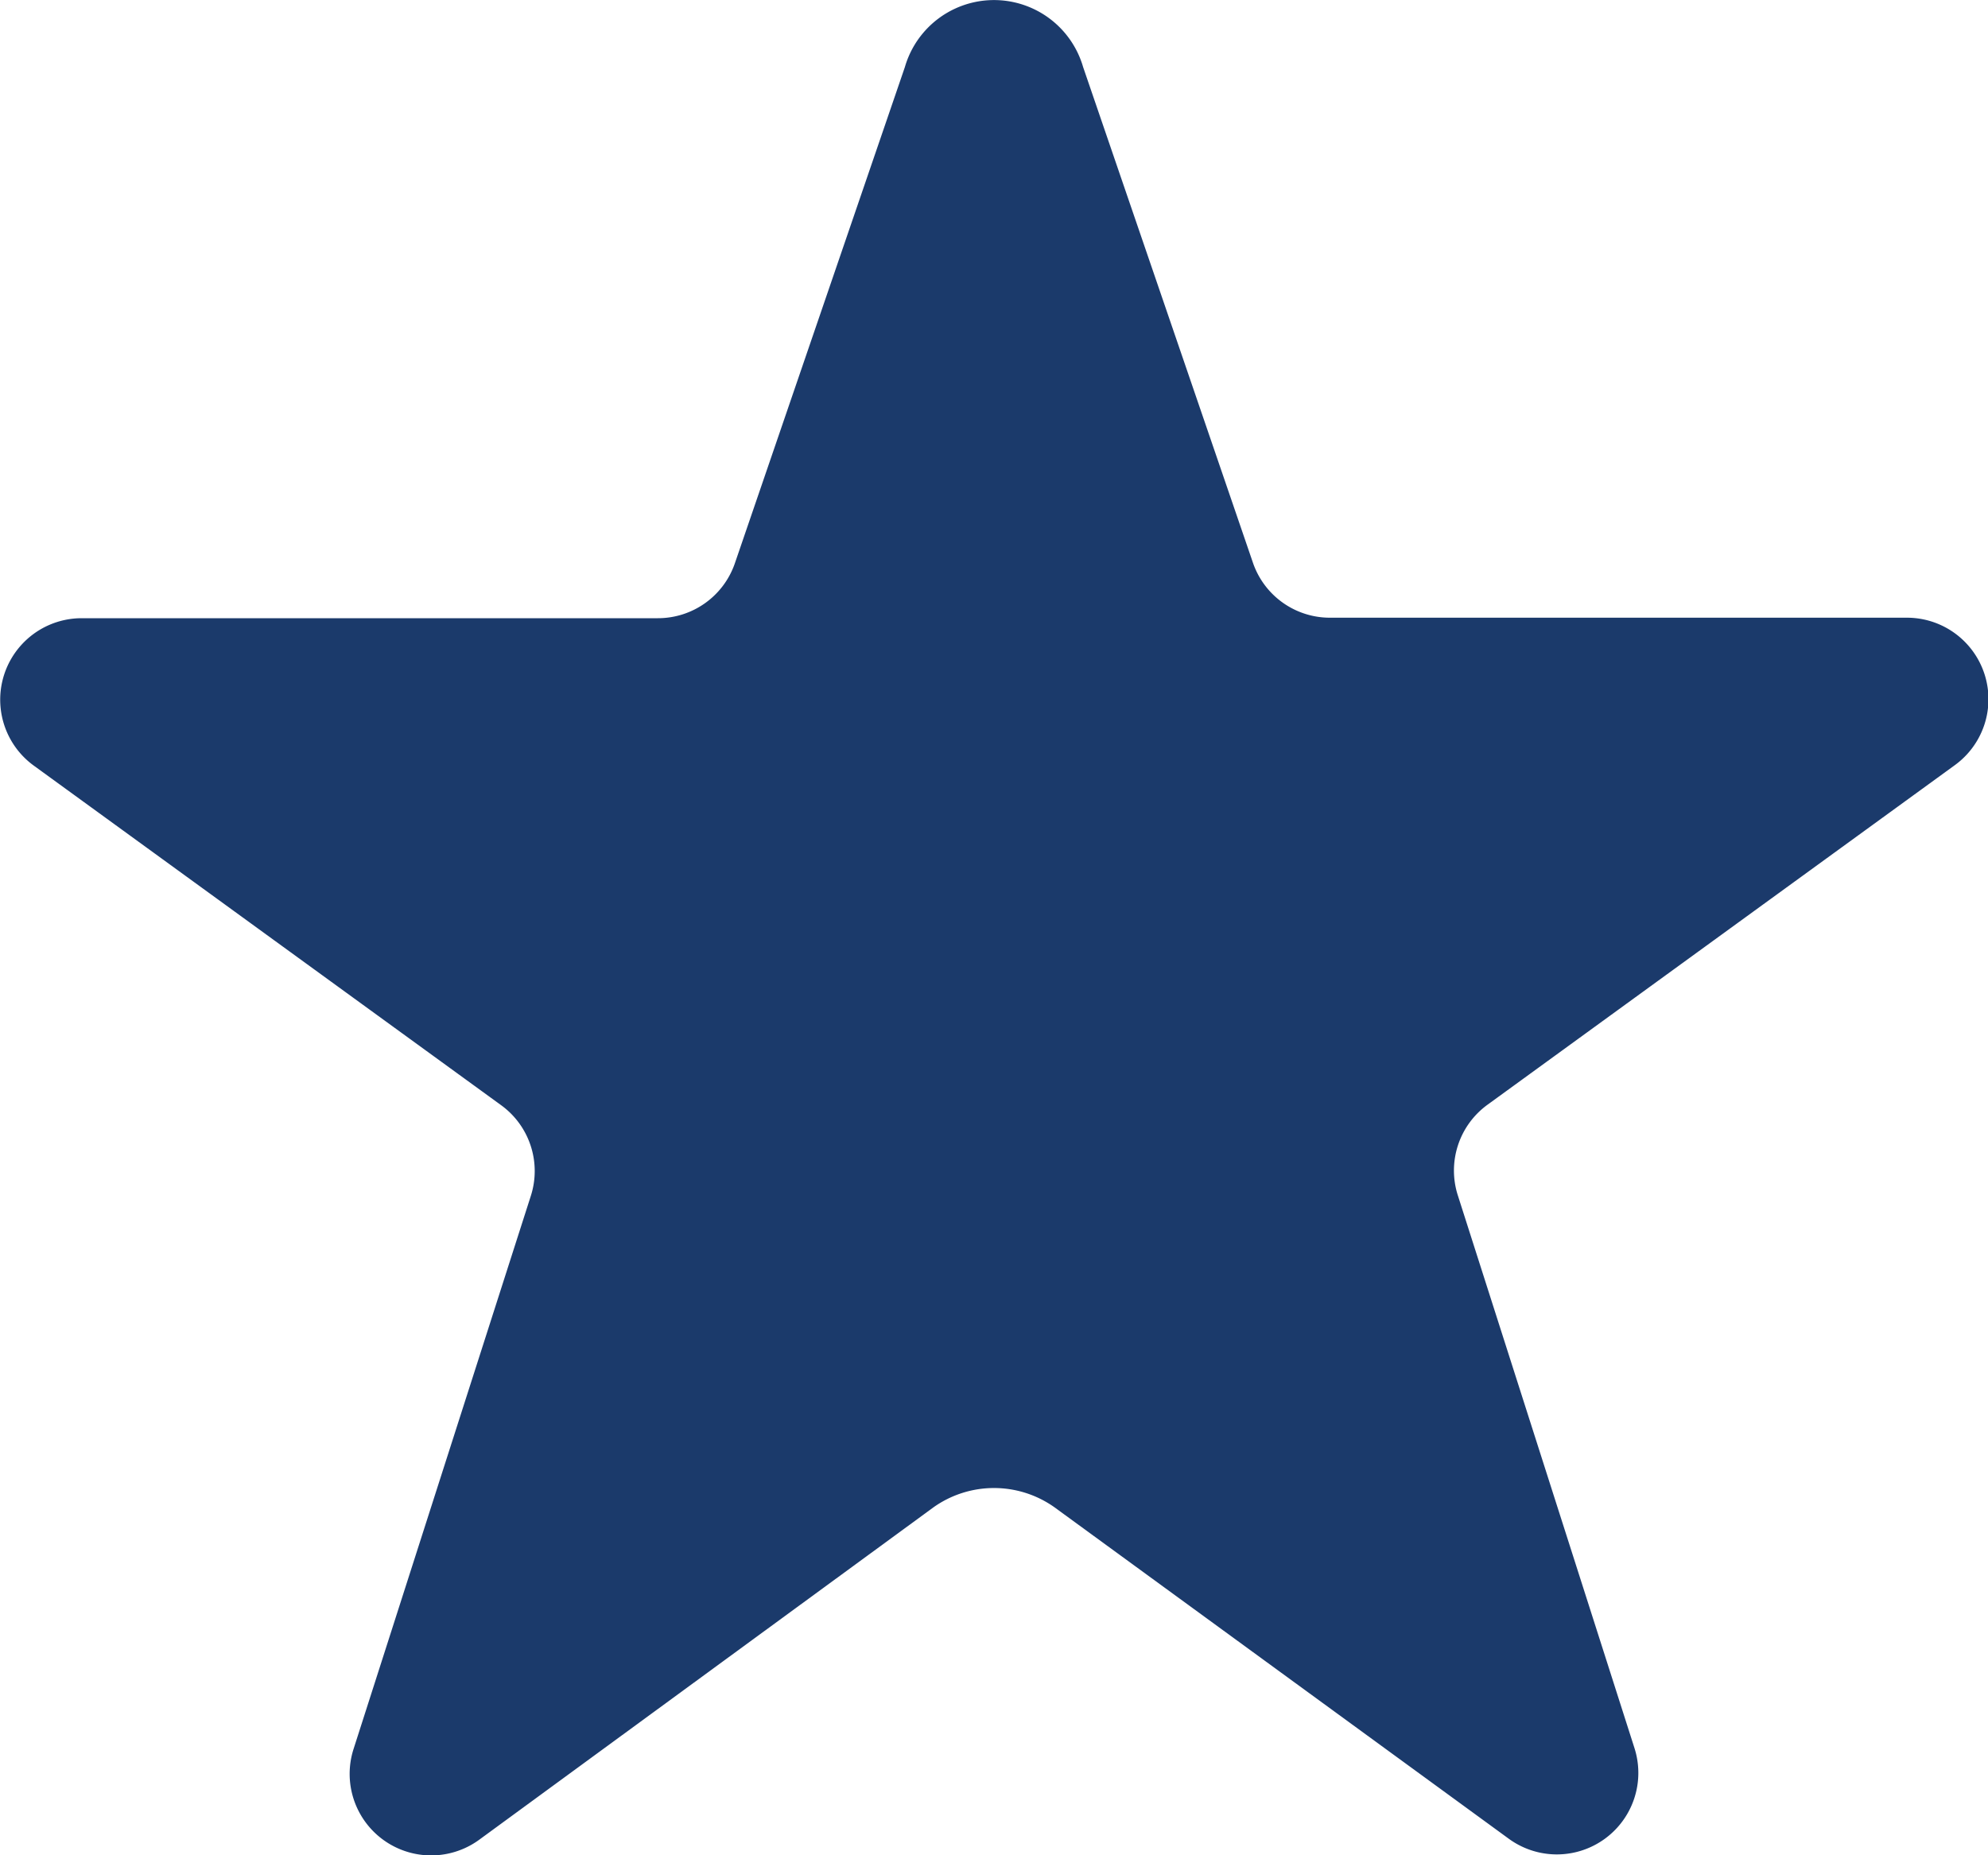 <svg xmlns="http://www.w3.org/2000/svg" viewBox="0 0 12 11.2" width="12" height="11.2"><defs><style>.cls-1{fill:#1b3a6b;}</style></defs><title>rating-preview</title><g id="Layer_2" data-name="Layer 2"><g id="Layer_1-2" data-name="Layer 1"><path class="cls-1" d="M11.8,4.619a.492.492,0,0,0-.289-.89H8.029A.491.491,0,0,1,7.564,3.4L6.538.405a.56.56,0,0,0-1.076,0L4.436,3.4a.491.491,0,0,1-.465.332H.493a.492.492,0,0,0-.289.89l2.821,2.05a.491.491,0,0,1,.179.548l-1.07,3.339a.492.492,0,0,0,.759.547L5.634,9.1a.631.631,0,0,1,.732,0L9.107,11.1a.492.492,0,0,0,.759-.547L8.8,7.217a.491.491,0,0,1,.179-.548Z"/></g></g></svg>
